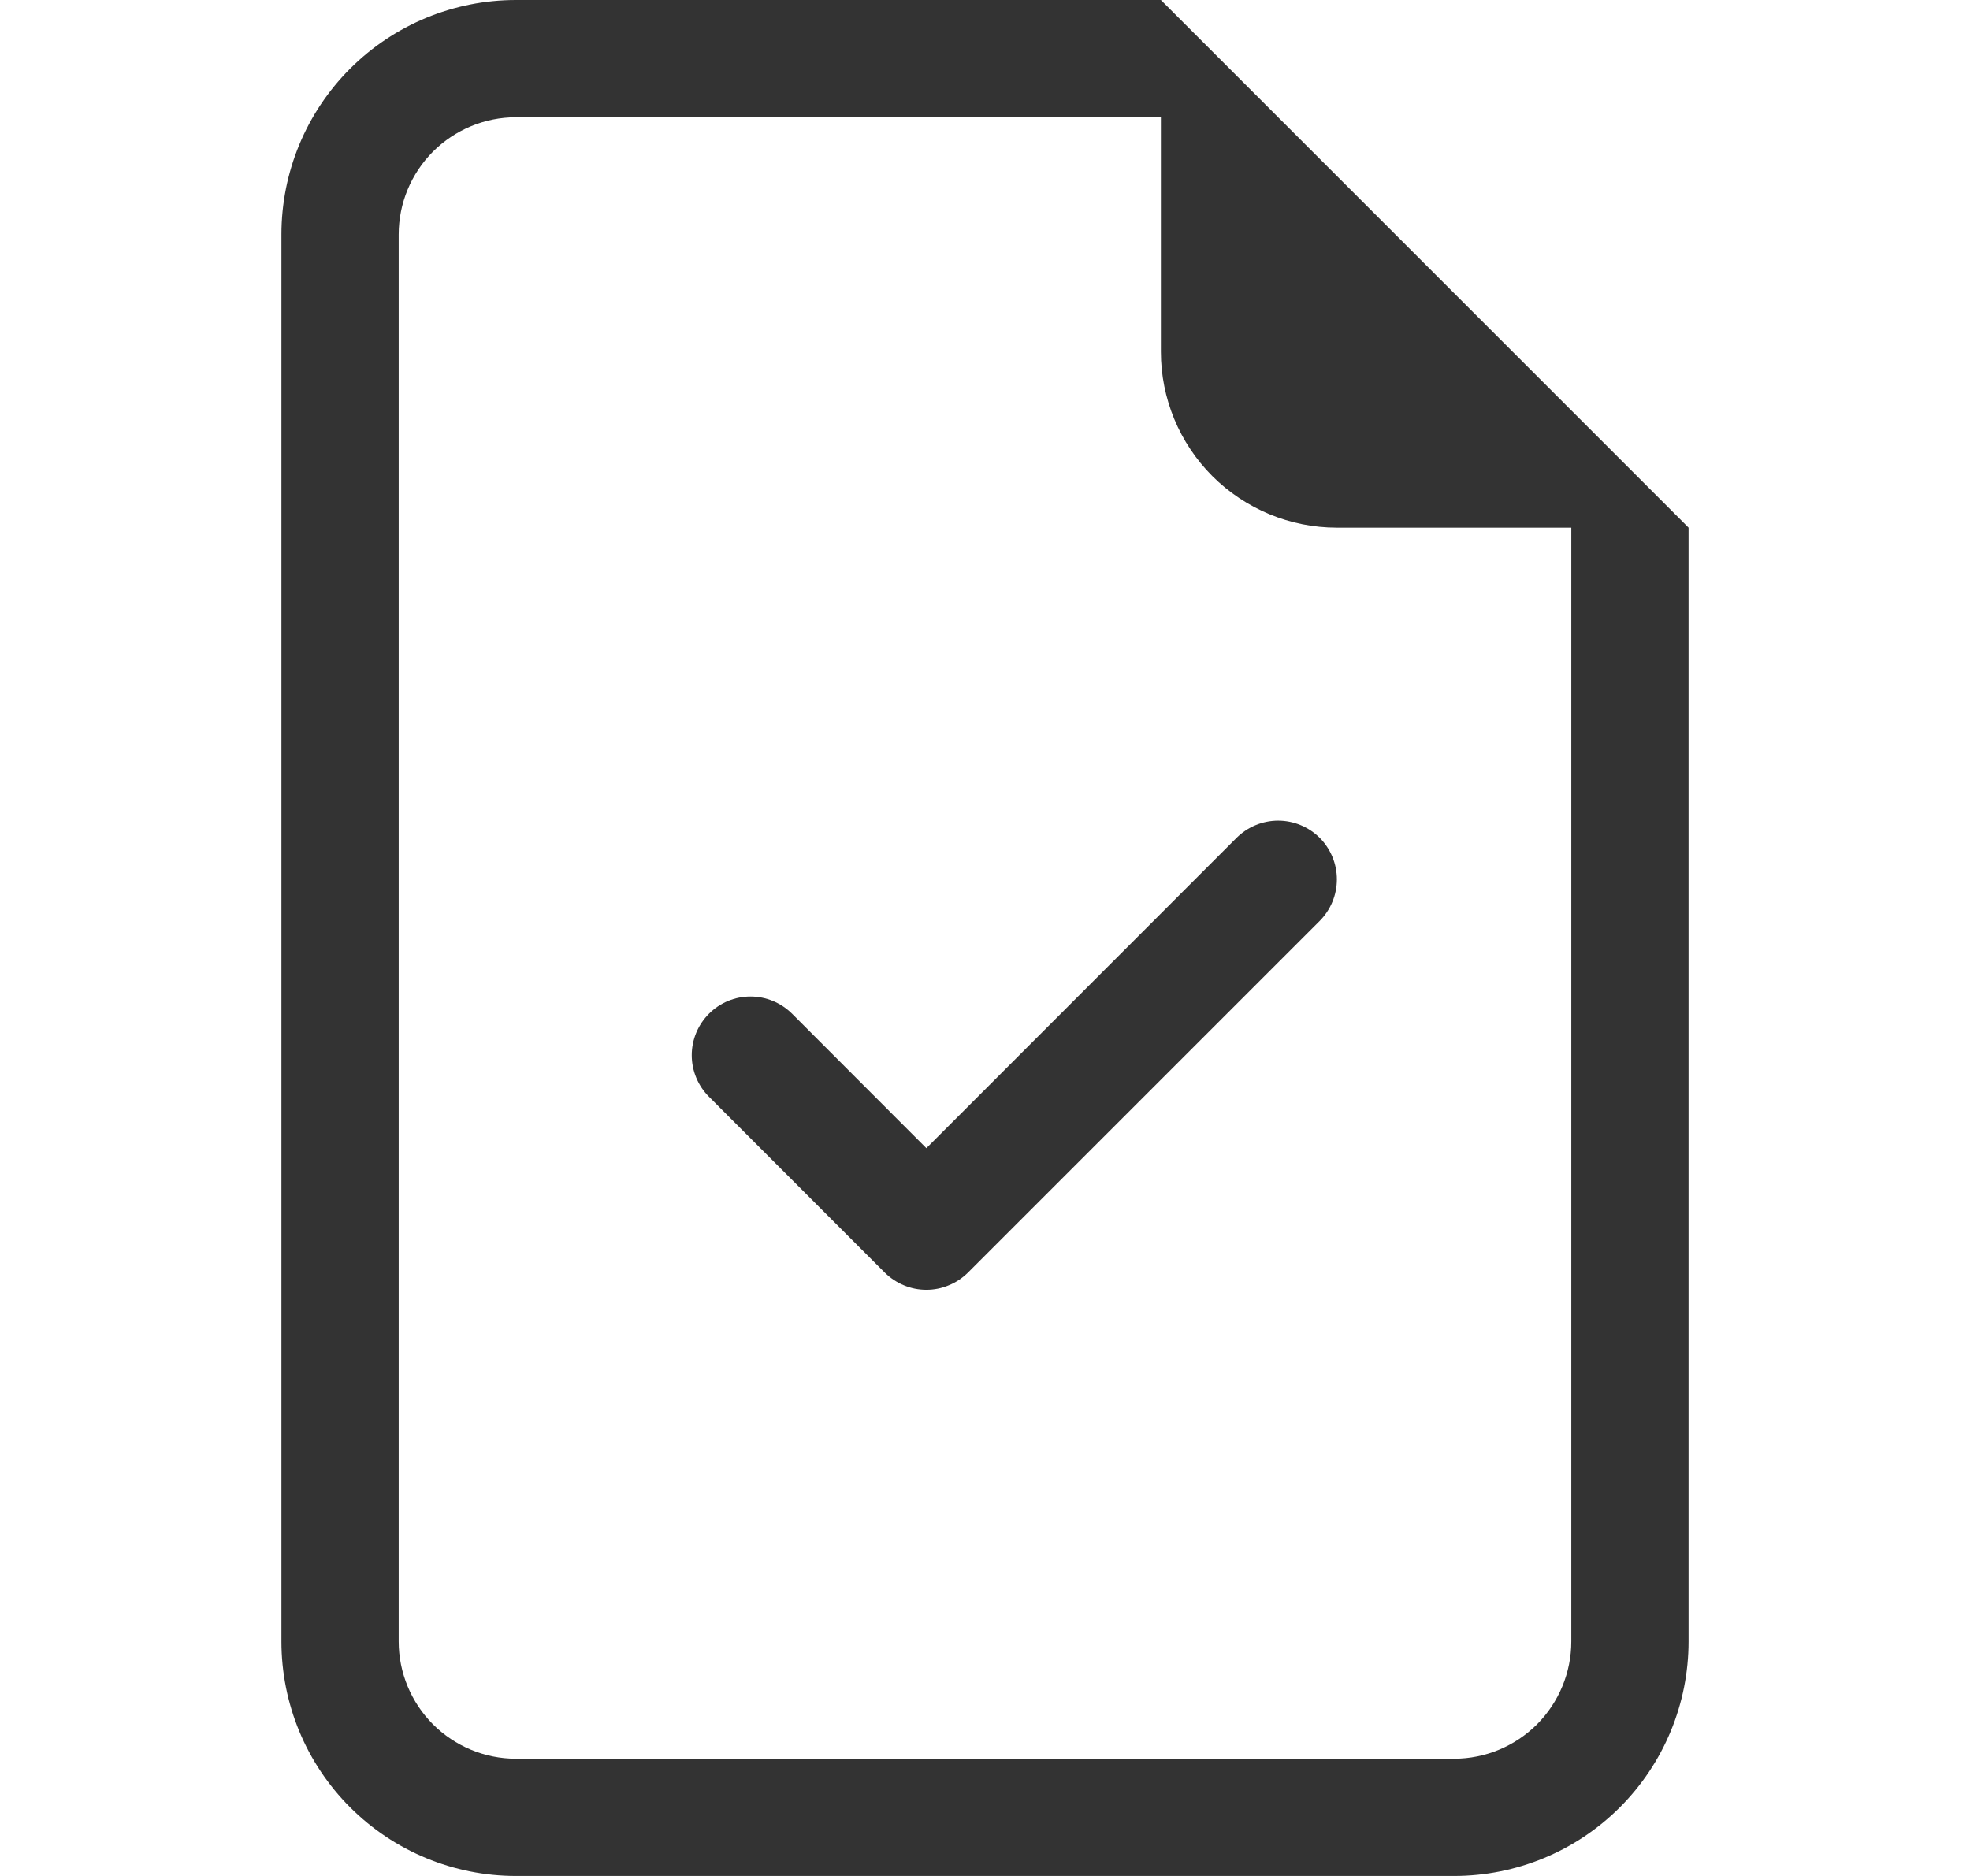 <svg width="21" height="20" viewBox="0 0 21 20" fill="none" xmlns="http://www.w3.org/2000/svg">
<path d="M14.068 9.818C14.185 9.7 14.251 9.541 14.251 9.375C14.251 9.209 14.185 9.05 14.068 8.932C13.95 8.815 13.791 8.749 13.625 8.749C13.459 8.749 13.3 8.815 13.182 8.932L9.875 12.241L8.443 10.807C8.325 10.69 8.166 10.624 8 10.624C7.834 10.624 7.675 10.69 7.558 10.807C7.44 10.925 7.374 11.084 7.374 11.25C7.374 11.416 7.44 11.575 7.558 11.693L9.432 13.568C9.491 13.626 9.56 13.672 9.635 13.703C9.711 13.735 9.793 13.751 9.875 13.751C9.957 13.751 10.039 13.735 10.114 13.703C10.191 13.672 10.259 13.626 10.318 13.568L14.068 9.818Z" fill="black" fill-opacity="0.8"/>
<path d="M18 17.5V5.625L12.375 0H5.5C4.837 0 4.201 0.263 3.732 0.732C3.263 1.201 3 1.837 3 2.5V17.5C3 18.163 3.263 18.799 3.732 19.268C4.201 19.737 4.837 20 5.5 20H15.5C16.163 20 16.799 19.737 17.268 19.268C17.737 18.799 18 18.163 18 17.5ZM12.375 3.75C12.375 4.247 12.572 4.724 12.924 5.076C13.276 5.427 13.753 5.625 14.25 5.625H16.75V17.5C16.75 17.831 16.618 18.149 16.384 18.384C16.149 18.618 15.832 18.75 15.5 18.75H5.5C5.168 18.75 4.851 18.618 4.616 18.384C4.382 18.149 4.25 17.831 4.25 17.5V2.5C4.25 2.168 4.382 1.851 4.616 1.616C4.851 1.382 5.168 1.25 5.5 1.25H12.375V3.75Z" fill="black" fill-opacity="0.8"/>
</svg>
